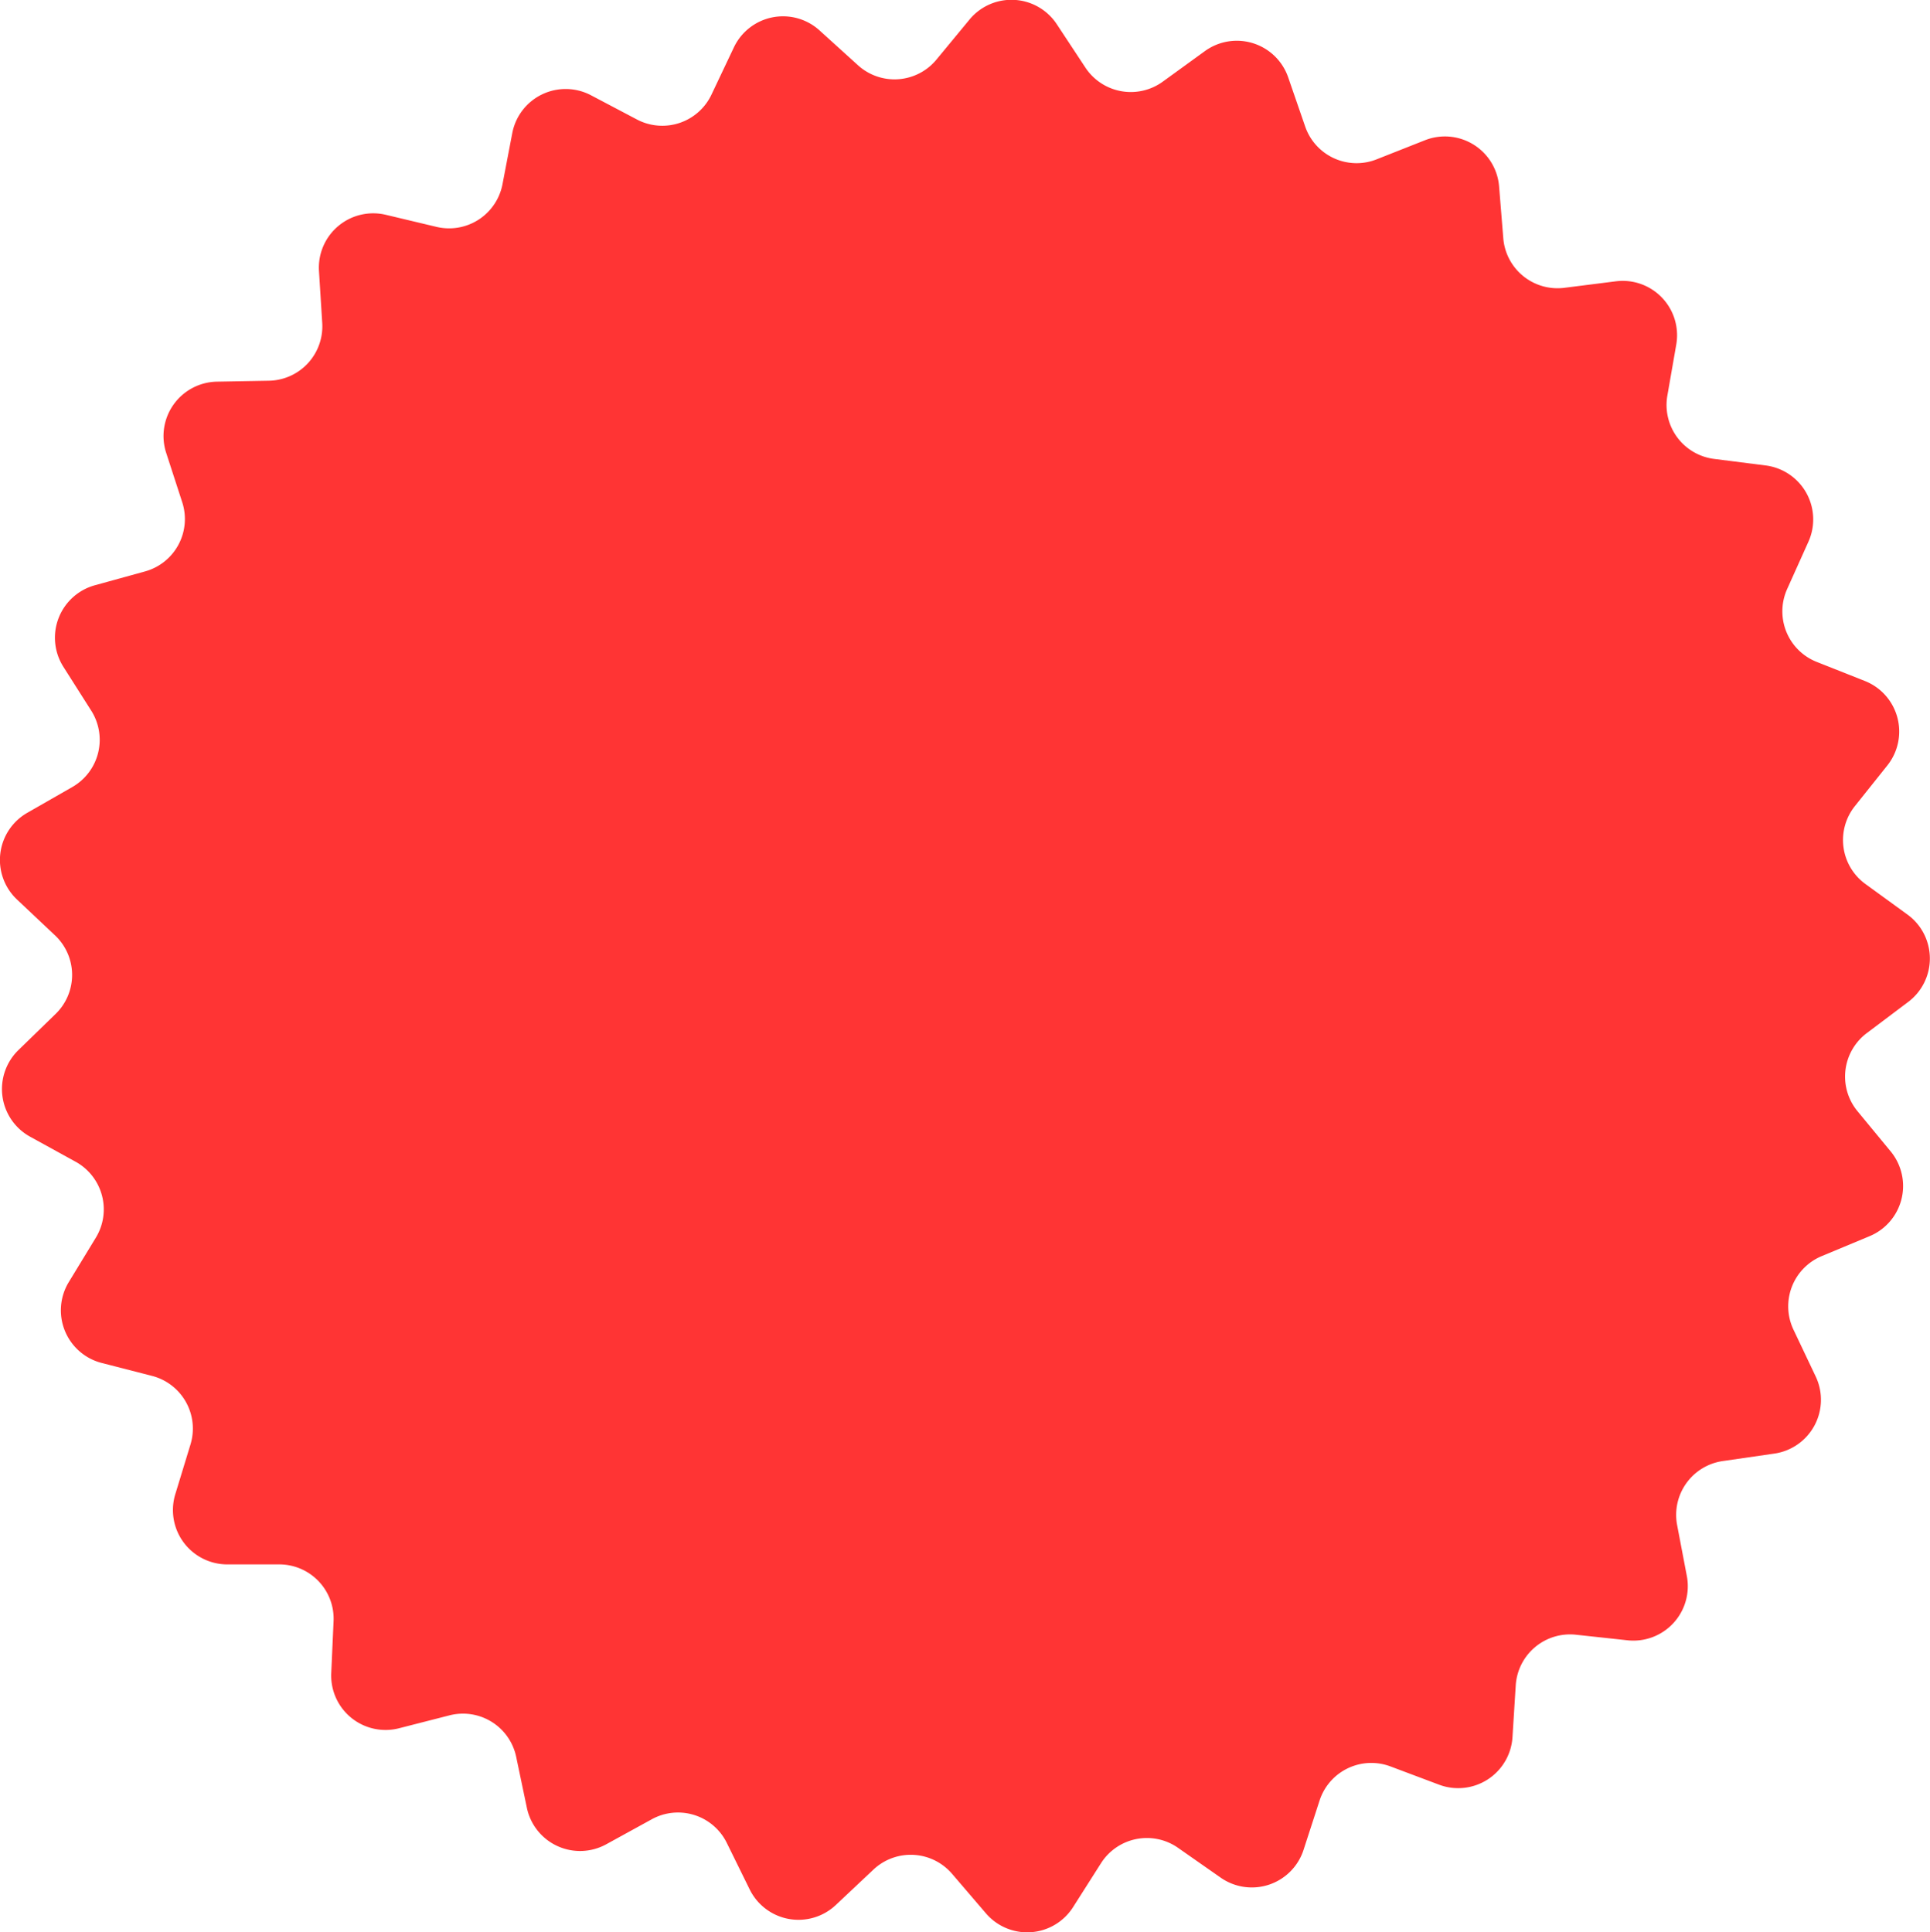 <svg xmlns="http://www.w3.org/2000/svg" width="43.244" height="43.303" viewBox="0 0 43.244 43.303"><defs><style>.a{fill:#ff3434;}</style></defs><path class="a" d="M4366.314,1850.553l-1.153.167a1.219,1.219,0,0,0-1.023,1.434l.218,1.144a1.219,1.219,0,0,1-1.328,1.439l-1.158-.125a1.219,1.219,0,0,0-1.348,1.134l-.073,1.163a1.219,1.219,0,0,1-1.644,1.064l-1.091-.41a1.219,1.219,0,0,0-1.587.764l-.36,1.108a1.218,1.218,0,0,1-1.856.621l-.955-.668a1.218,1.218,0,0,0-1.727.345l-.625.983a1.218,1.218,0,0,1-1.953.14l-.758-.885a1.219,1.219,0,0,0-1.758-.1l-.85.8a1.219,1.219,0,0,1-1.927-.35l-.514-1.045a1.218,1.218,0,0,0-1.679-.529l-1.021.561a1.218,1.218,0,0,1-1.779-.818l-.239-1.14a1.218,1.218,0,0,0-1.495-.931l-1.129.289a1.218,1.218,0,0,1-1.52-1.235l.052-1.164a1.218,1.218,0,0,0-1.216-1.273h-1.165a1.218,1.218,0,0,1-1.165-1.574l.34-1.114a1.219,1.219,0,0,0-.861-1.536l-1.128-.29a1.218,1.218,0,0,1-.737-1.814l.606-.995a1.219,1.219,0,0,0-.453-1.7l-1.021-.562a1.219,1.219,0,0,1-.262-1.94l.835-.812a1.218,1.218,0,0,0-.016-1.761l-.848-.8a1.218,1.218,0,0,1,.228-1.945l1.011-.579a1.219,1.219,0,0,0,.423-1.709l-.625-.984a1.219,1.219,0,0,1,.705-1.827l1.123-.31a1.218,1.218,0,0,0,.835-1.551l-.36-1.108a1.219,1.219,0,0,1,1.138-1.594l1.164-.021a1.219,1.219,0,0,0,1.195-1.294l-.073-1.163a1.218,1.218,0,0,1,1.5-1.261l1.133.27a1.218,1.218,0,0,0,1.479-.956l.219-1.144a1.218,1.218,0,0,1,1.764-.849l1.03.543a1.219,1.219,0,0,0,1.67-.559l.5-1.054a1.218,1.218,0,0,1,1.92-.384l.863.782a1.218,1.218,0,0,0,1.756-.126l.743-.9a1.218,1.218,0,0,1,1.955.106l.641.972a1.219,1.219,0,0,0,1.733.315l.943-.684a1.218,1.218,0,0,1,1.868.589l.38,1.1a1.218,1.218,0,0,0,1.6.736l1.083-.428a1.218,1.218,0,0,1,1.662,1.035l.094,1.161a1.219,1.219,0,0,0,1.367,1.111l1.156-.146a1.218,1.218,0,0,1,1.353,1.416l-.2,1.148a1.218,1.218,0,0,0,1.047,1.416l1.156.147a1.219,1.219,0,0,1,.959,1.707l-.478,1.063a1.219,1.219,0,0,0,.662,1.632l1.083.429a1.219,1.219,0,0,1,.5,1.892l-.727.911a1.218,1.218,0,0,0,.236,1.745l.942.685a1.218,1.218,0,0,1,.017,1.958l-.93.7a1.219,1.219,0,0,0-.206,1.749l.742.9a1.218,1.218,0,0,1-.47,1.9l-1.075.448a1.219,1.219,0,0,0-.634,1.643l.5,1.054A1.218,1.218,0,0,1,4366.314,1850.553Z" transform="translate(-4326.56 -1817.978)"/></svg>